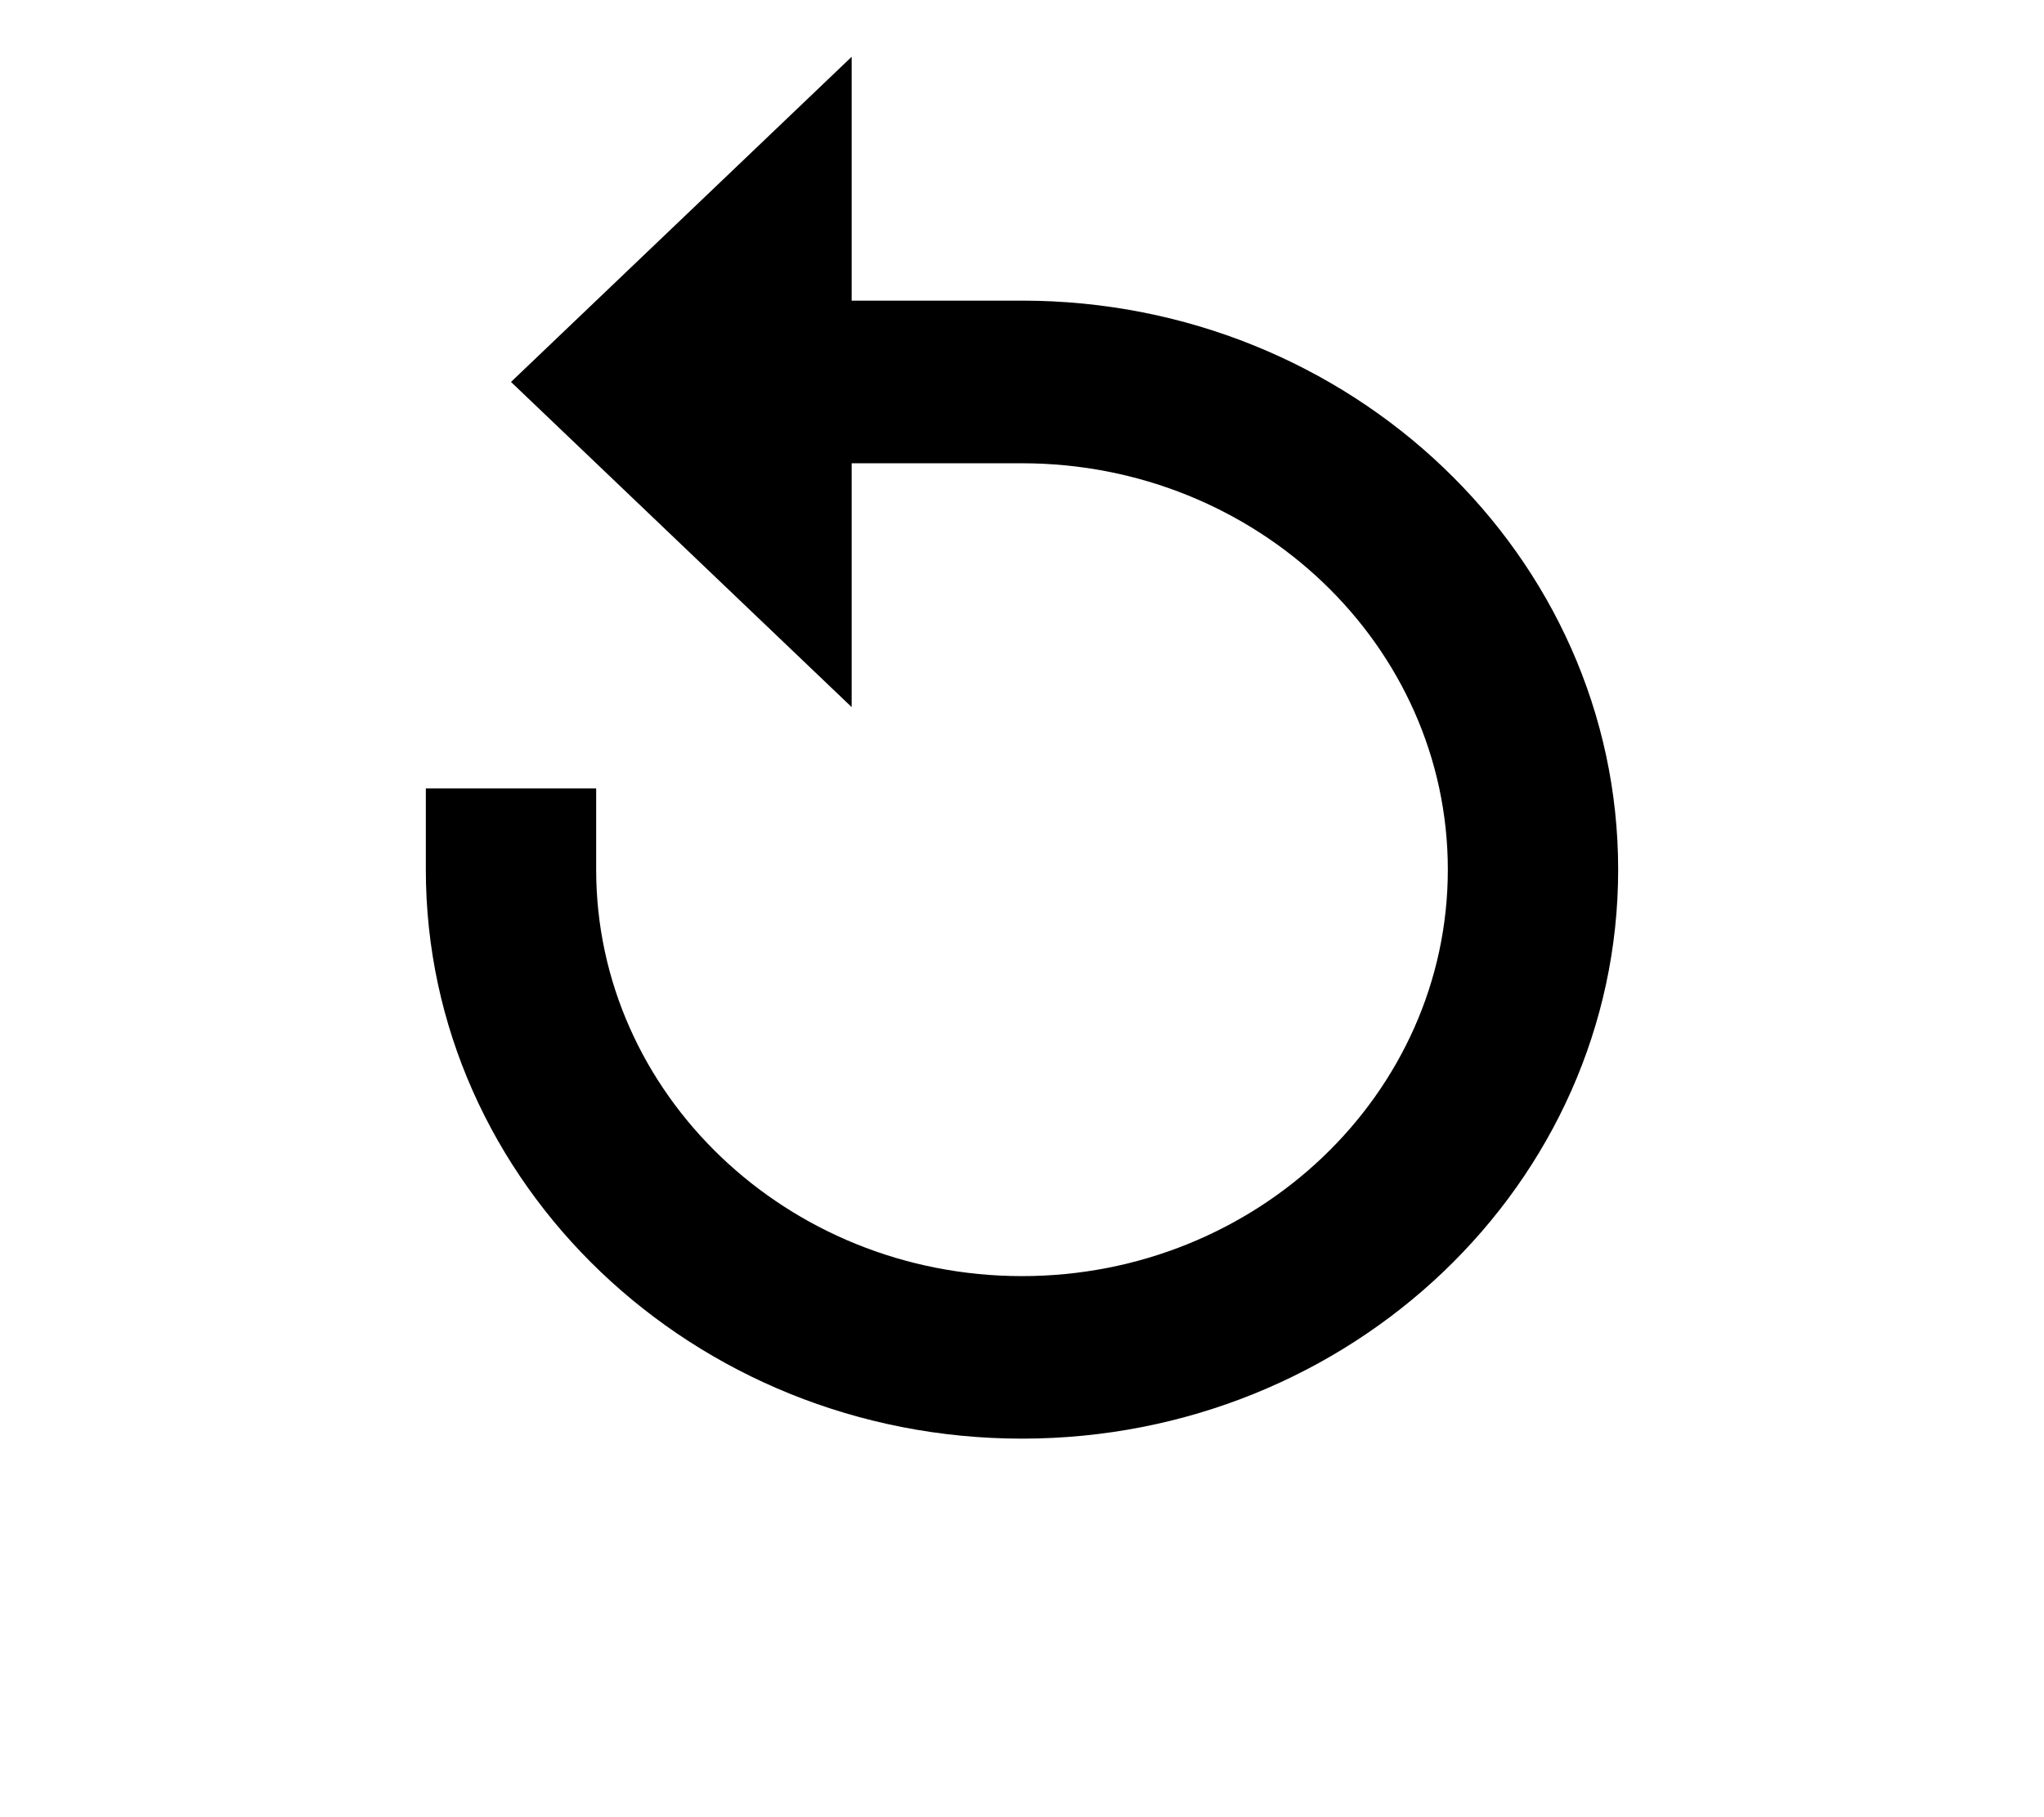 <svg width="18" height="16" viewBox="0 0 18 16" fill="none" xmlns="http://www.w3.org/2000/svg">
<g id="return_svgrepo.com" clip-path="url(#clip0_22709_635)">
<g id="Shopicon">
<path id="Vector" d="M3.75 6.942V7.657C3.75 10.42 6.105 12.667 9 12.667C11.895 12.667 14.25 10.42 14.25 7.657C14.25 4.895 11.895 2.647 9 2.647H7.5V0.5L4.5 3.363L7.5 6.226V4.079H9C11.068 4.079 12.75 5.684 12.75 7.657C12.75 9.63 11.068 11.236 9 11.236C6.932 11.236 5.25 9.63 5.25 7.657V6.942H3.75Z" fill="black"/>
</g>
</g>
<defs>
<clipPath id="clip0_22709_635">
<rect width="18" height="16" fill="white"/>
</clipPath>
</defs>
</svg>
